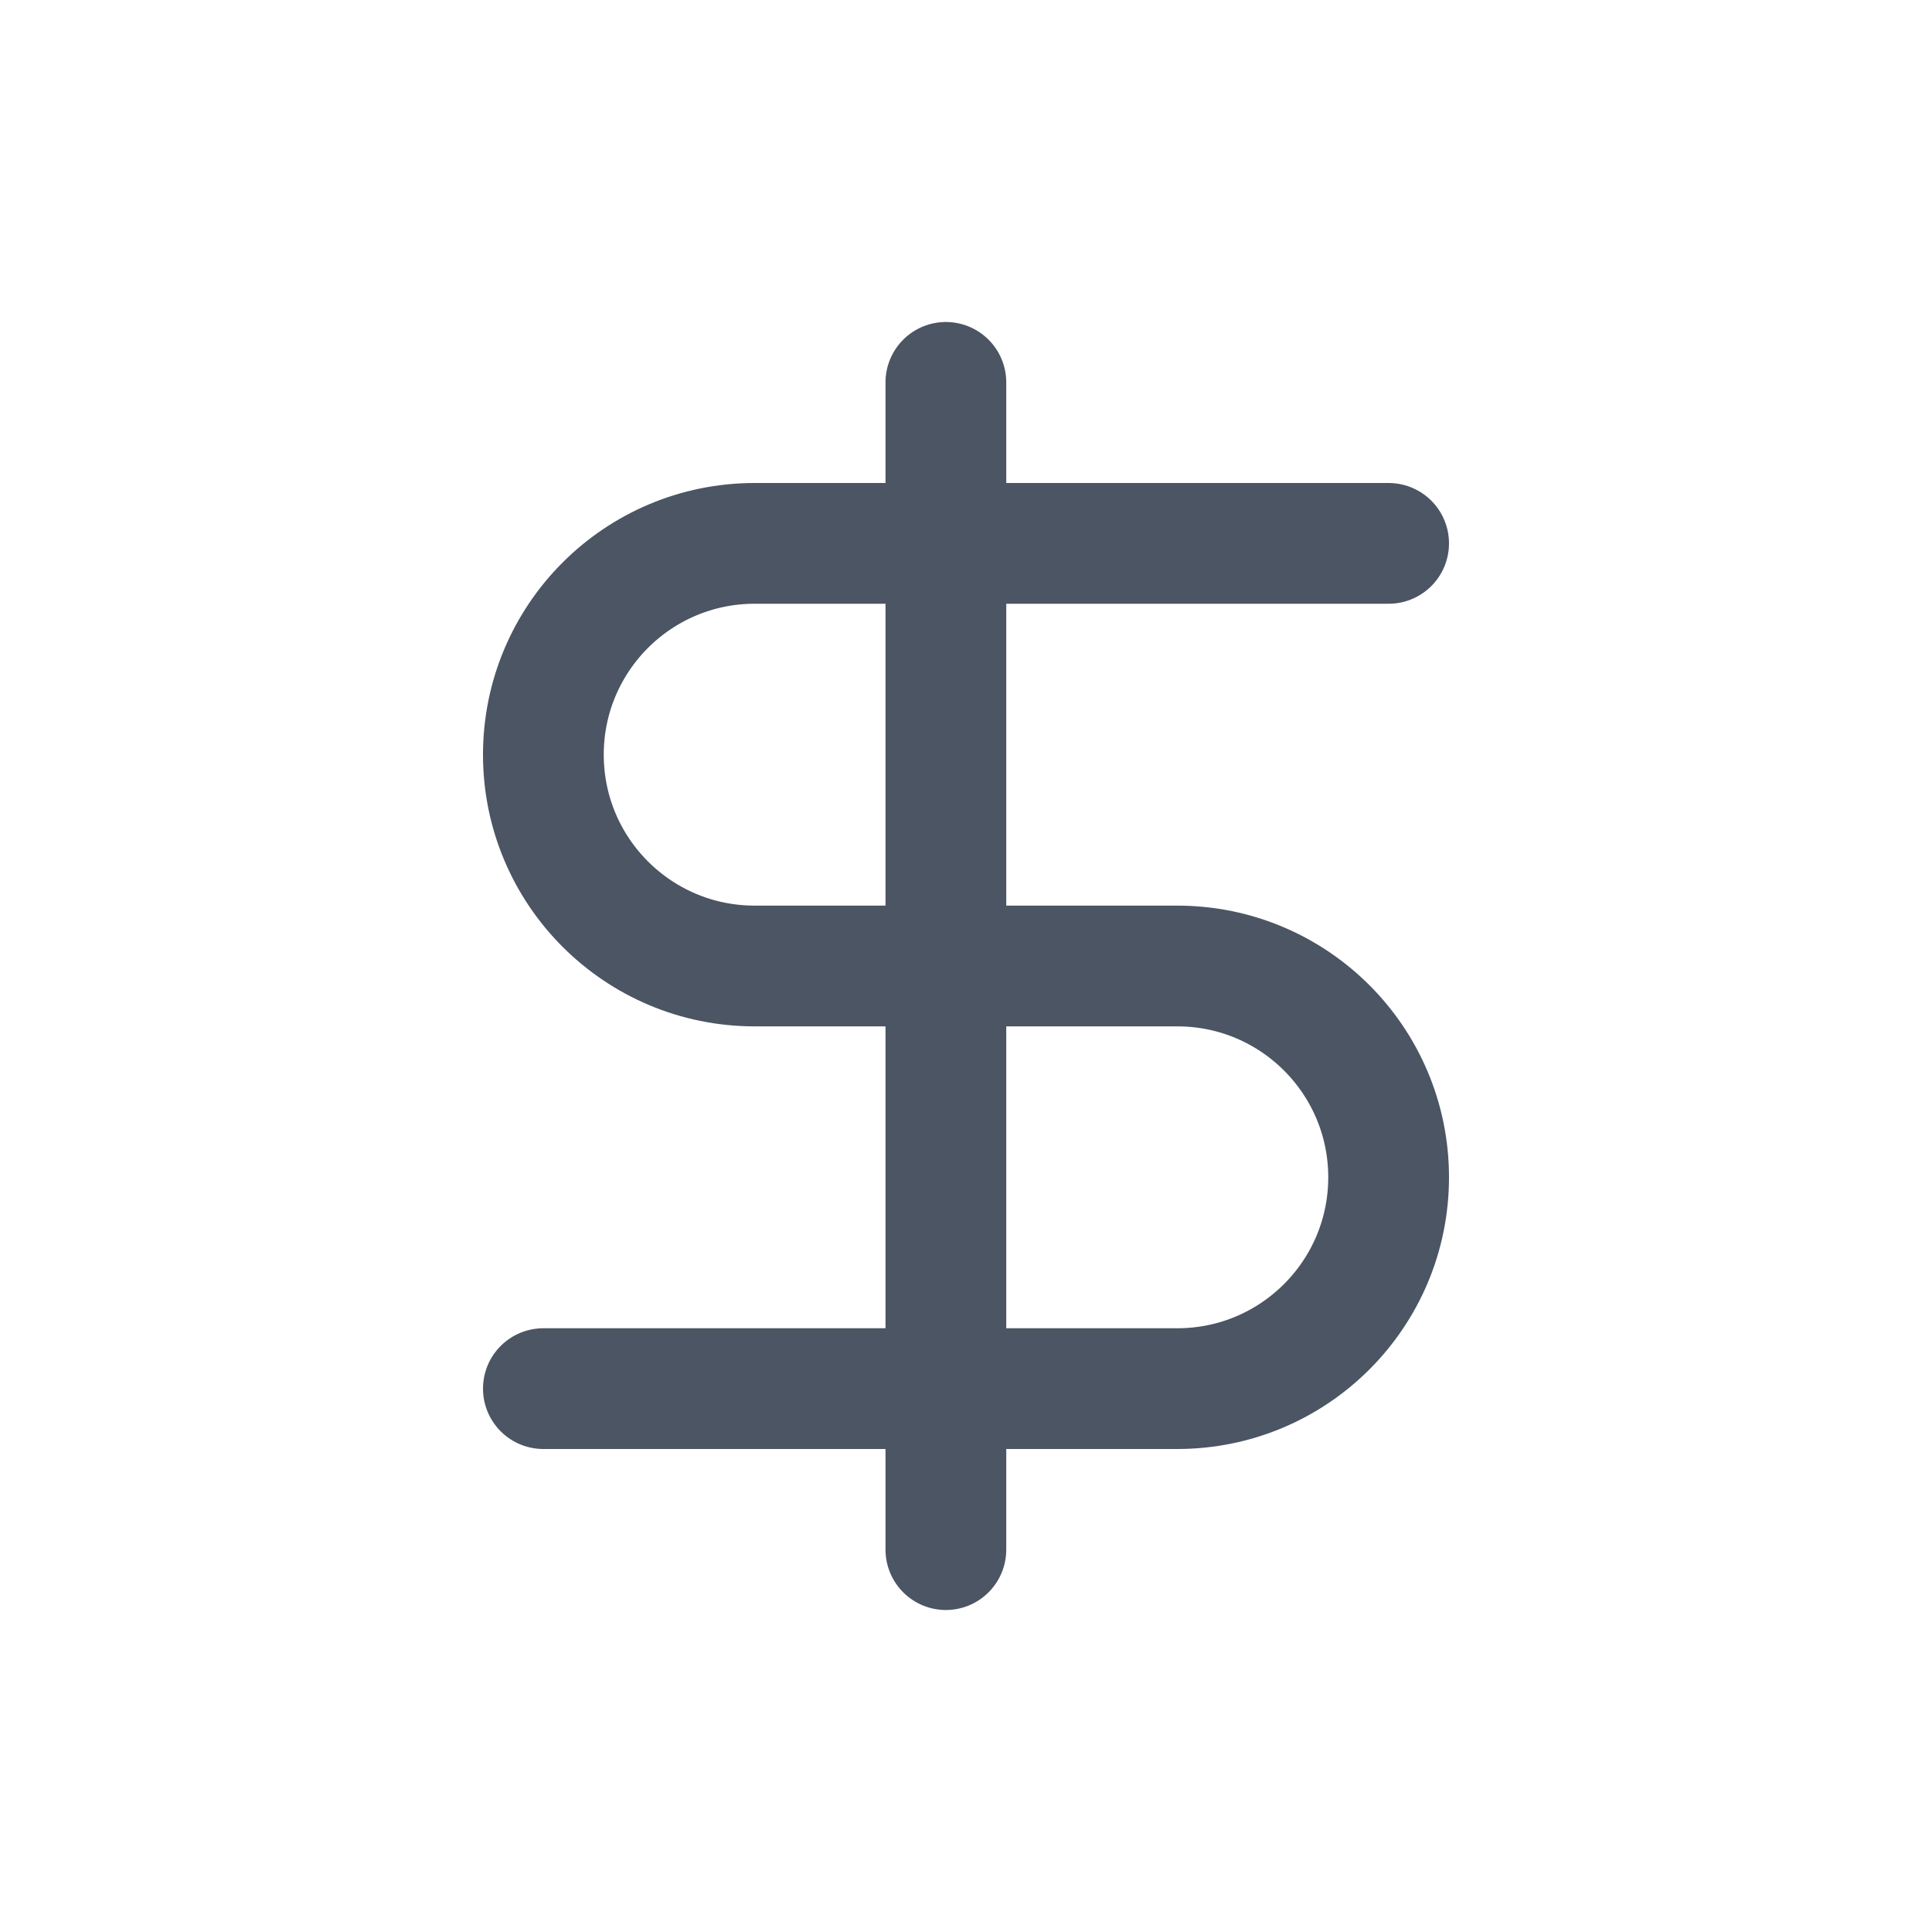 <svg width="24" height="24" viewBox="0 0 24 24" fill="none" xmlns="http://www.w3.org/2000/svg">
<g id="dollar-2">
<path id="Vector" d="M17.25 6.75H9.375C7.925 6.75 6.75 7.925 6.75 9.375C6.75 10.825 7.925 12 9.375 12H14.625C16.075 12 17.25 13.175 17.25 14.625C17.25 16.075 16.075 17.25 14.625 17.25H6.75" stroke="#4B5563" stroke-width="1.5" stroke-linecap="round" stroke-linejoin="round"/>
<path id="Vector_2" d="M11.75 19.25V4.75" stroke="#4B5563" stroke-width="1.5" stroke-linecap="round" stroke-linejoin="round"/>
</g>
</svg>
